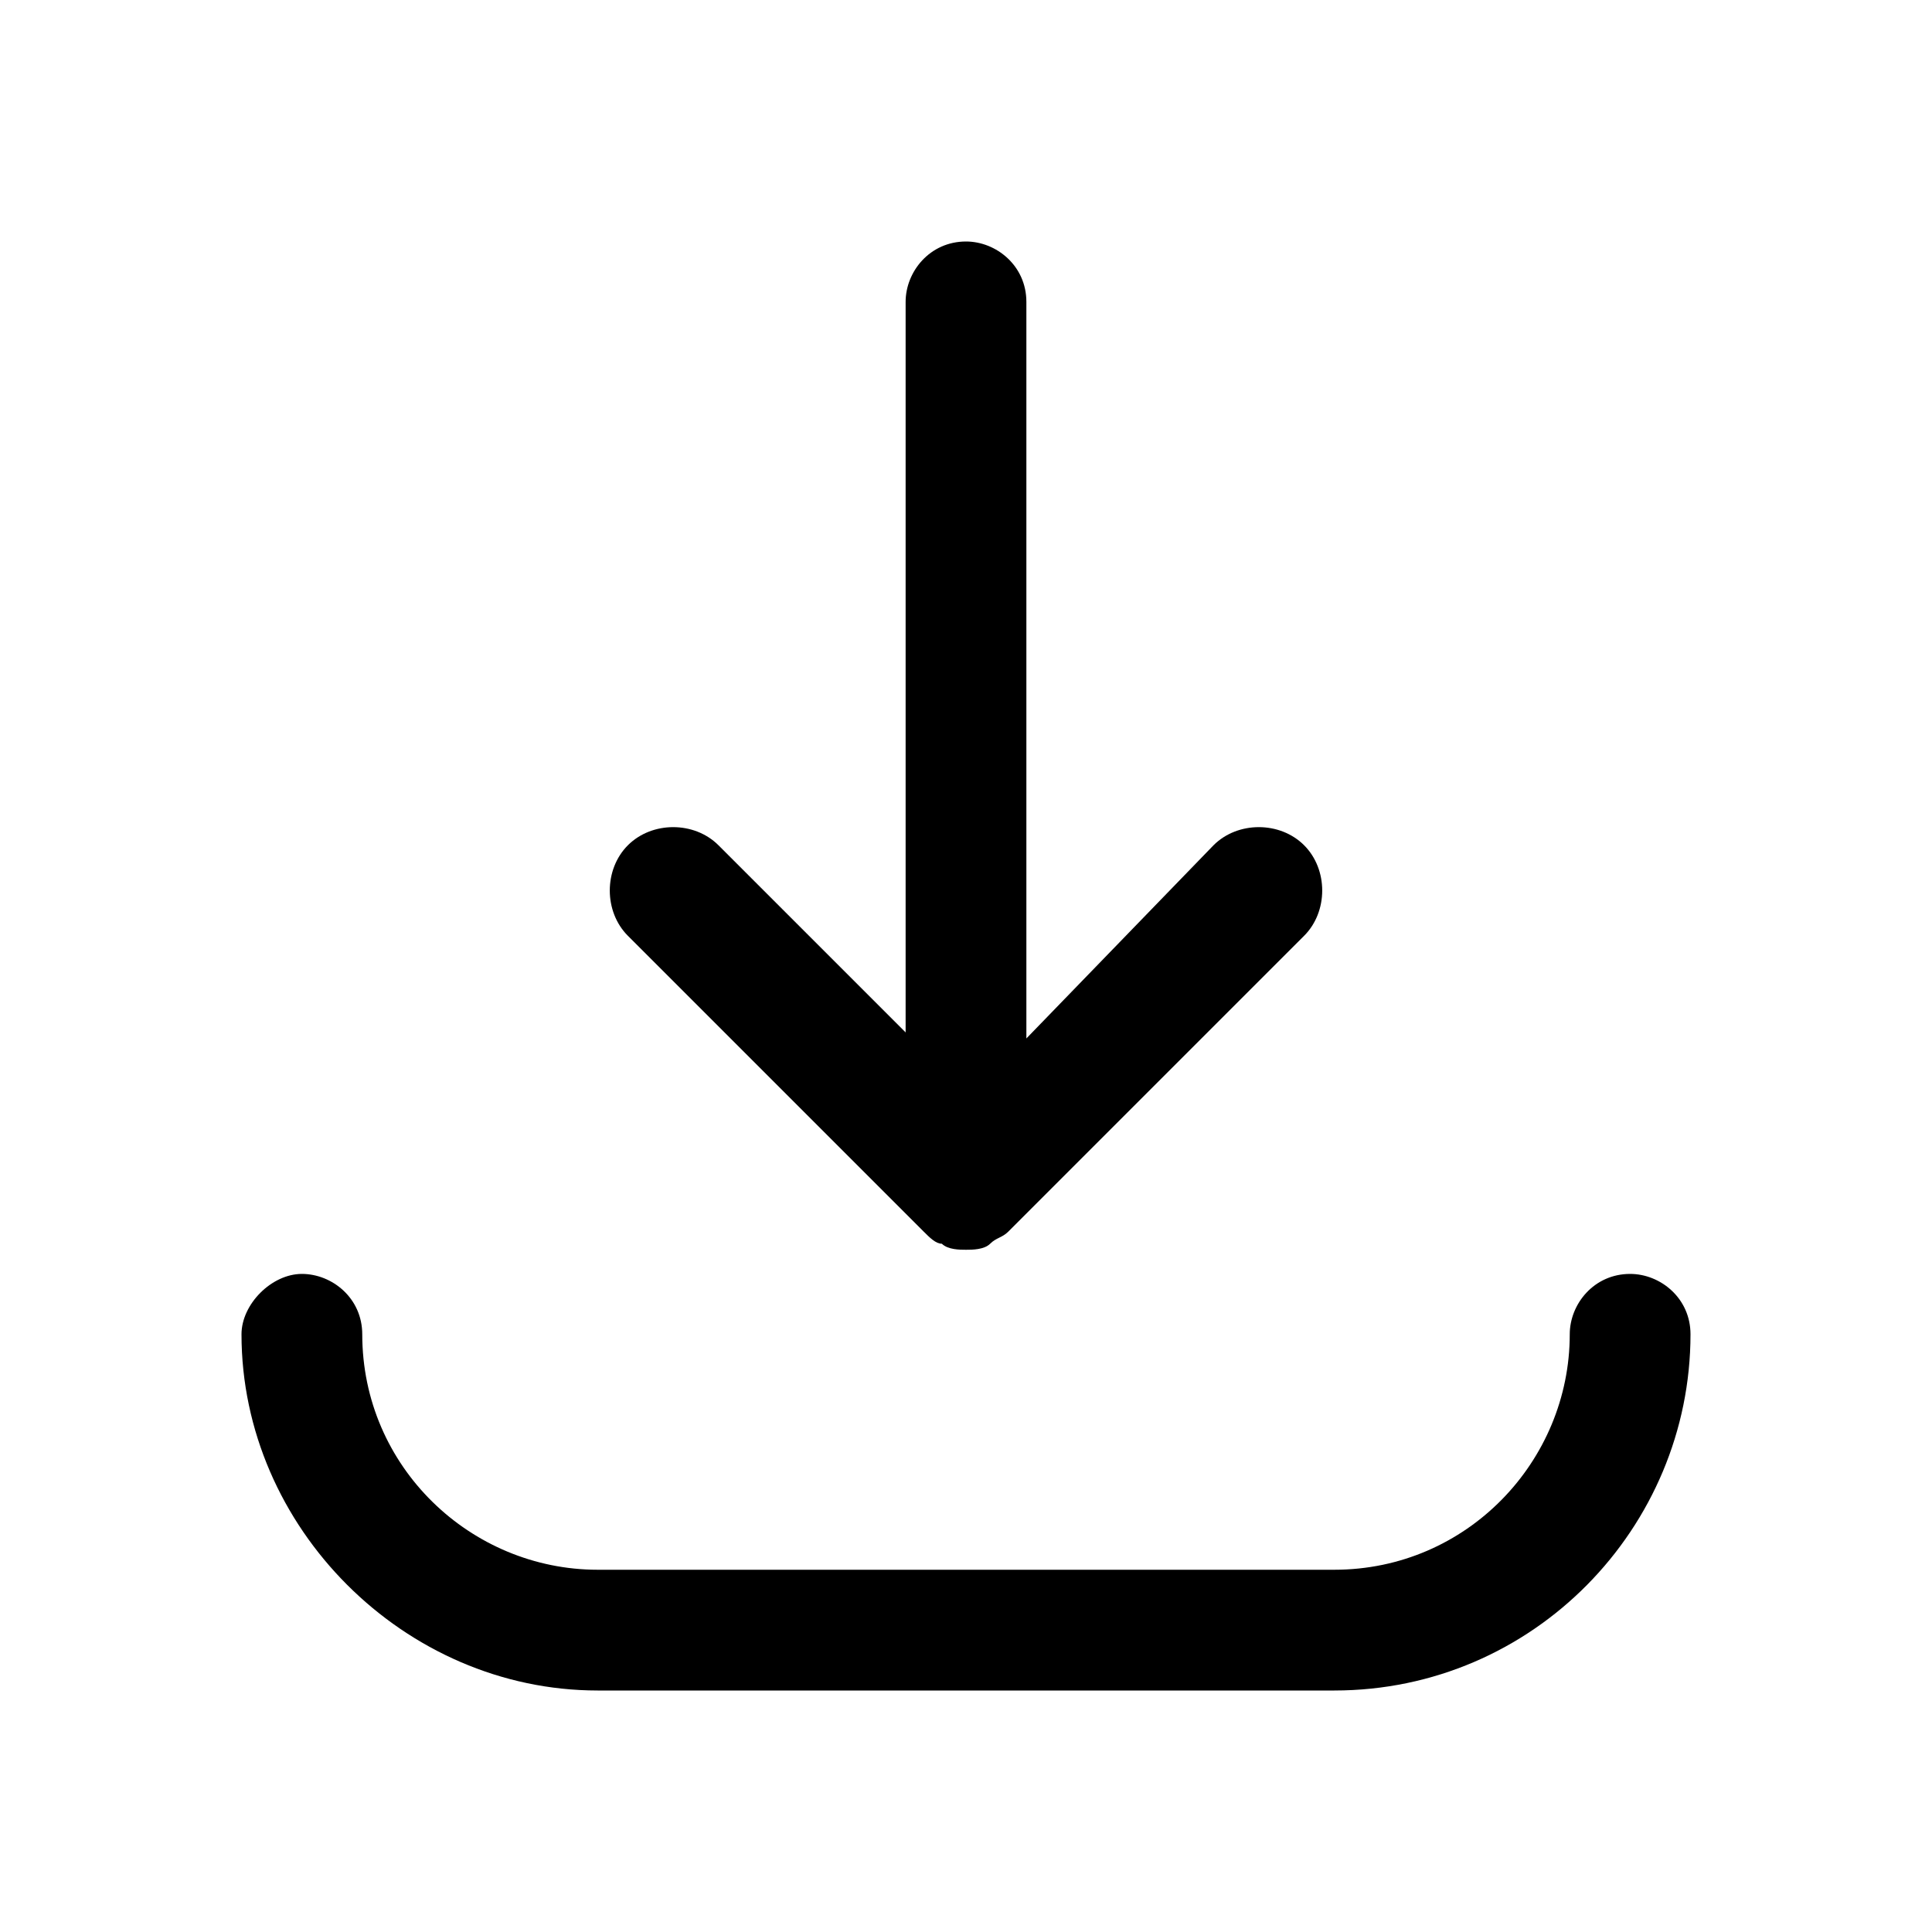 <?xml version="1.0" encoding="utf-8"?>
<!-- Generator: Adobe Illustrator 24.1.1, SVG Export Plug-In . SVG Version: 6.00 Build 0)  -->
<svg version="1.1" id="Layer_1" xmlns="http://www.w3.org/2000/svg" xmlns:xlink="http://www.w3.org/1999/xlink" x="0px" y="0px"
	 viewBox="0 0 32 32" style="enable-background:new 0 0 32 32;" xml:space="preserve">
<g>
	<path d="M15.3,20.4c0.1,0.1,0.2,0.2,0.3,0.2c0.1,0.1,0.3,0.1,0.4,0.1c0.1,0,0.3,0,0.4-0.1c0.1-0.1,0.2-0.1,0.3-0.2l4.9-4.9
		c0.4-0.4,0.4-1.1,0-1.5s-1.1-0.4-1.5,0L17,17.2V5c0-0.6-0.5-1-1-1c-0.6,0-1,0.5-1,1v12.1l-3.1-3.1c-0.4-0.4-1.1-0.4-1.5,0
		s-0.4,1.1,0,1.5L15.3,20.4z"/>
	<path d="M27,21.1c-0.6,0-1,0.5-1,1c0,2.1-1.7,3.9-3.9,3.9H9.9c-2.1,0-3.9-1.7-3.9-3.9c0-0.6-0.5-1-1-1s-1,0.5-1,1
		C4,25.3,6.7,28,9.9,28h12.2c3.3,0,5.9-2.7,5.9-5.9C28,21.5,27.5,21.1,27,21.1z"/>
</g>
</svg>

